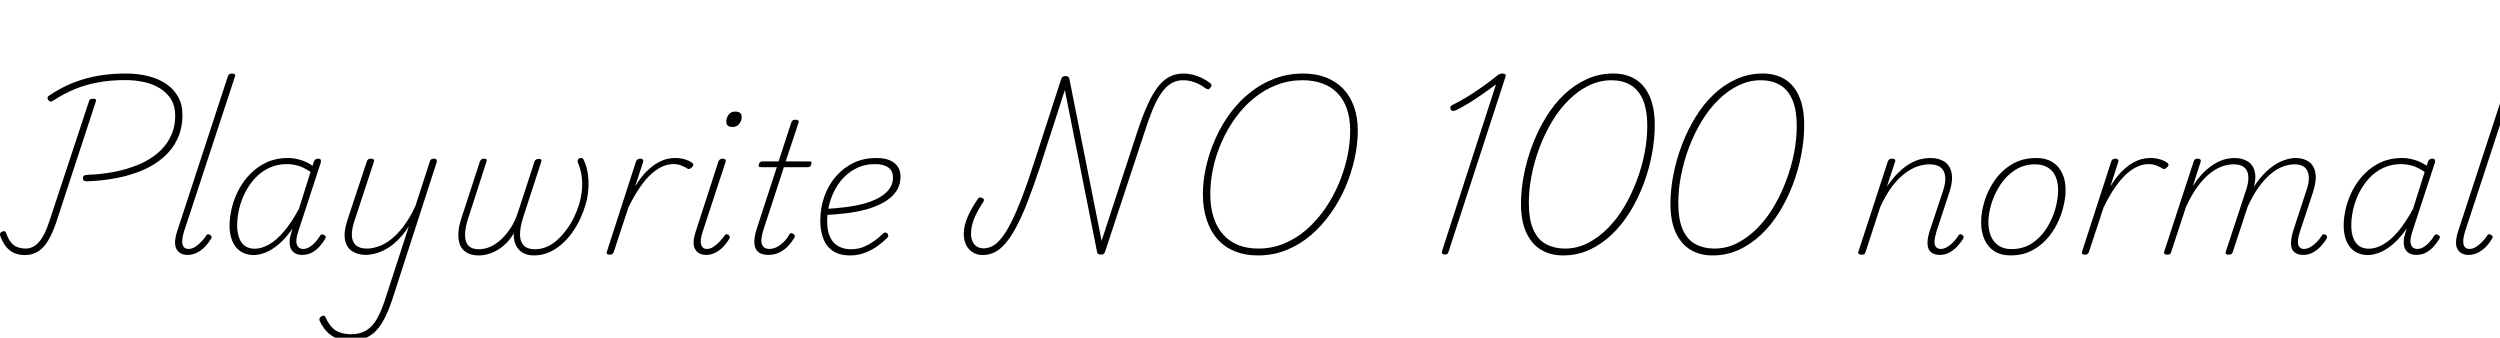 <svg xmlns="http://www.w3.org/2000/svg" xmlns:xlink="http://www.w3.org/1999/xlink" width="331.2" height="44.736"><path fill="black" d="M11.57 24.02L11.57 24.02Q11.26 24.02 11.12 23.94Q10.99 23.86 10.99 23.62L10.99 23.62Q10.99 23.35 11.14 23.27Q11.28 23.18 11.50 23.16L11.50 23.16Q13.34 23.11 15.08 22.78Q16.82 22.44 18.30 21.83Q19.78 21.22 20.87 20.30Q21.96 19.39 22.58 18.14Q23.21 16.90 23.21 15.29L23.21 15.29Q23.21 14.04 22.66 13.15Q22.10 12.26 21.19 11.70Q20.28 11.14 19.09 10.87Q17.90 10.61 16.61 10.61L16.61 10.61Q14.71 10.61 13.09 10.90Q11.47 11.18 9.98 11.78Q8.50 12.38 7.03 13.34L7.03 13.34Q6.86 13.46 6.71 13.45Q6.55 13.44 6.38 13.25L6.38 13.25Q6.26 13.06 6.31 12.90Q6.36 12.74 6.58 12.62L6.58 12.62Q7.68 11.88 8.83 11.34Q9.98 10.80 11.21 10.45Q12.43 10.10 13.79 9.92Q15.14 9.74 16.70 9.74L16.70 9.74Q18.22 9.74 19.57 10.07Q20.93 10.39 21.96 11.08Q22.99 11.76 23.58 12.79Q24.17 13.82 24.17 15.22L24.17 15.22Q24.17 16.99 23.51 18.40Q22.85 19.80 21.67 20.83Q20.50 21.86 18.90 22.55Q17.30 23.23 15.44 23.59Q13.58 23.95 11.57 24.02ZM3.31 33.79L3.31 33.79Q2.52 33.79 1.88 33.52Q1.25 33.24 0.78 32.65Q0.31 32.06 0 31.15L0 31.15Q-0.05 31.03 0.04 30.89Q0.12 30.74 0.26 30.70L0.26 30.70Q0.46 30.60 0.59 30.62Q0.72 30.65 0.79 30.82L0.79 30.82Q1.10 31.70 1.50 32.16Q1.90 32.62 2.40 32.77Q2.90 32.93 3.41 32.93L3.41 32.93Q4.39 32.93 5.16 32.06Q5.93 31.20 6.55 29.28L6.55 29.28L11.78 13.44Q11.83 13.22 11.96 13.15Q12.10 13.08 12.36 13.08L12.36 13.08Q12.58 13.08 12.67 13.16Q12.77 13.25 12.70 13.44L12.70 13.44L7.42 29.54Q6.94 30.94 6.36 31.90Q5.78 32.86 5.03 33.32Q4.27 33.79 3.31 33.79ZM24.84 33.77L24.84 33.77Q23.83 33.77 23.39 33.01Q22.94 32.26 23.50 30.55L23.50 30.55L30.19 10.10Q30.26 9.91 30.38 9.83Q30.50 9.74 30.77 9.74L30.77 9.74Q30.96 9.74 31.09 9.84Q31.22 9.94 31.13 10.13L31.13 10.13L24.38 30.67Q24.02 31.85 24.19 32.41Q24.36 32.98 24.96 32.98L24.96 32.98Q25.42 32.98 25.84 32.71Q26.26 32.45 26.64 32.05Q27.02 31.66 27.26 31.30L27.26 31.30Q27.34 31.13 27.47 31.06Q27.60 30.98 27.79 31.10L27.79 31.10Q28.01 31.22 28.03 31.36Q28.06 31.49 27.94 31.66L27.94 31.66Q27.65 32.16 27.20 32.64Q26.76 33.12 26.16 33.44Q25.56 33.77 24.84 33.77ZM33.60 33.79L33.60 33.79Q32.62 33.79 31.88 33.31Q31.15 32.83 30.78 31.94Q30.41 31.06 30.41 29.88L30.41 29.88Q30.41 28.78 30.71 27.54Q31.01 26.30 31.63 25.13Q32.26 23.95 33.19 23.00Q34.13 22.06 35.36 21.49Q36.60 20.93 38.16 20.93L38.16 20.93Q38.95 20.93 39.83 21.19Q40.70 21.46 41.40 21.96L41.40 21.96L41.59 21.38Q41.69 21.19 41.81 21.11Q41.93 21.02 42.14 21.02L42.14 21.02Q42.43 21.02 42.49 21.18Q42.55 21.34 42.50 21.53L42.50 21.53L39.48 30.77Q39.24 31.54 39.26 32.02Q39.29 32.50 39.53 32.74Q39.77 32.98 40.15 32.98L40.15 32.98Q40.58 32.98 40.99 32.74Q41.40 32.50 41.75 32.11Q42.10 31.73 42.36 31.30L42.36 31.30Q42.43 31.13 42.58 31.07Q42.72 31.01 42.94 31.13L42.94 31.13Q43.13 31.22 43.15 31.37Q43.18 31.51 43.06 31.68L43.06 31.68Q42.77 32.16 42.34 32.65Q41.90 33.14 41.33 33.46Q40.75 33.77 40.01 33.77L40.01 33.77Q39.58 33.77 39.24 33.62Q38.90 33.48 38.69 33.20Q38.47 32.93 38.40 32.51Q38.33 32.09 38.40 31.54L38.40 31.54Q38.47 31.22 38.57 30.91Q38.66 30.60 38.76 30.29L38.76 30.29Q37.82 31.61 36.89 32.39Q35.95 33.17 35.11 33.48Q34.27 33.79 33.60 33.79ZM31.42 29.83L31.42 29.83Q31.42 30.77 31.66 31.46Q31.90 32.16 32.42 32.56Q32.95 32.95 33.77 32.95L33.77 32.95Q34.63 32.95 35.60 32.41Q36.58 31.87 37.58 30.71Q38.59 29.54 39.60 27.67L39.60 27.67L41.14 22.78Q40.22 22.15 39.47 21.95Q38.71 21.74 38.02 21.74L38.02 21.74Q36.70 21.74 35.62 22.26Q34.54 22.78 33.76 23.64Q32.98 24.50 32.45 25.56Q31.92 26.62 31.67 27.73Q31.42 28.85 31.42 29.83ZM48.48 33.77L48.48 33.77Q47.42 33.77 46.67 33.29Q45.91 32.81 45.71 31.80Q45.50 30.79 46.01 29.21L46.01 29.21L48.60 21.38Q48.67 21.19 48.78 21.11Q48.89 21.02 49.15 21.02L49.15 21.02Q49.37 21.02 49.49 21.12Q49.61 21.22 49.54 21.41L49.54 21.41L46.90 29.45Q46.56 30.53 46.62 31.31Q46.68 32.09 47.17 32.51Q47.66 32.93 48.60 32.93L48.60 32.93Q49.30 32.93 50.10 32.66Q50.90 32.40 51.74 31.76Q52.58 31.13 53.42 30.04Q54.26 28.94 55.03 27.31L55.03 27.31L56.95 21.38Q57 21.19 57.12 21.11Q57.24 21.02 57.48 21.02L57.48 21.02Q57.77 21.02 57.84 21.18Q57.91 21.34 57.84 21.53L57.84 21.53L51.98 39.65Q51.38 41.47 50.66 42.70Q49.94 43.92 48.94 44.52Q47.93 45.12 46.42 45.12L46.42 45.12Q45.41 45.12 44.63 44.82Q43.85 44.52 43.30 43.93Q42.74 43.34 42.34 42.48L42.34 42.48Q42.29 42.29 42.34 42.16Q42.38 42.02 42.60 41.90L42.60 41.90Q42.84 41.78 42.95 41.83Q43.06 41.88 43.13 42.05L43.13 42.05Q43.70 43.30 44.50 43.79Q45.29 44.28 46.51 44.28L46.51 44.28Q47.71 44.28 48.54 43.76Q49.37 43.25 49.96 42.20Q50.54 41.16 51.05 39.58L51.05 39.58L54.17 29.98Q53.42 31.13 52.64 31.87Q51.86 32.62 51.11 33.02Q50.35 33.43 49.68 33.60Q49.01 33.77 48.48 33.77ZM63.43 33.84L63.43 33.84Q62.52 33.84 61.90 33.50Q61.27 33.17 60.98 32.54Q60.70 31.92 60.72 31.02Q60.74 30.12 61.10 28.99L61.10 28.99L63.58 21.38Q63.67 21.19 63.79 21.11Q63.91 21.02 64.15 21.02L64.15 21.02Q64.37 21.02 64.44 21.12Q64.51 21.22 64.46 21.38L64.46 21.38L62.02 28.94Q61.61 30.19 61.61 31.13Q61.61 32.06 62.06 32.54Q62.52 33.02 63.43 33.02L63.43 33.02Q64.20 33.02 64.96 32.69Q65.71 32.35 66.41 31.70Q67.10 31.06 67.69 30.14Q68.28 29.23 68.64 28.06L68.64 28.06L70.82 21.38Q70.90 21.19 71.04 21.12Q71.18 21.05 71.38 21.05L71.38 21.05Q71.62 21.05 71.69 21.13Q71.76 21.22 71.71 21.41L71.71 21.41L69.34 28.70Q69 29.76 68.92 30.55Q68.83 31.34 69.02 31.91Q69.22 32.47 69.68 32.75Q70.15 33.02 70.87 33.02L70.87 33.02Q71.69 33.02 72.46 32.69Q73.22 32.35 73.87 31.75Q74.52 31.15 75.08 30.38Q75.65 29.62 76.06 28.76Q76.46 27.91 76.73 27.05L76.73 27.05Q76.99 26.14 77.09 25.21Q77.18 24.29 77.06 23.36Q76.94 22.44 76.56 21.55L76.56 21.55Q76.49 21.34 76.54 21.20Q76.58 21.07 76.70 21Q76.82 20.93 76.94 20.93L76.94 20.93Q77.11 20.93 77.21 21.01Q77.30 21.10 77.42 21.38L77.42 21.38Q77.76 22.15 77.89 23.12Q78.02 24.10 77.94 25.12Q77.86 26.14 77.59 27.07L77.59 27.07Q77.30 28.06 76.85 29.03Q76.39 30 75.76 30.88Q75.12 31.75 74.35 32.41Q73.58 33.07 72.67 33.46Q71.76 33.84 70.73 33.84L70.73 33.84Q69.94 33.84 69.32 33.52Q68.71 33.19 68.38 32.56Q68.04 31.92 68.06 30.91L68.06 30.91Q67.49 31.90 66.70 32.56Q65.90 33.22 65.06 33.53Q64.22 33.84 63.43 33.84ZM80.76 33.74L80.76 33.74Q80.52 33.74 80.42 33.64Q80.33 33.53 80.40 33.34L80.40 33.34L84.26 21.38Q84.34 21.19 84.47 21.11Q84.60 21.02 84.84 21.02L84.84 21.02Q85.06 21.02 85.15 21.14Q85.25 21.26 85.20 21.46L85.20 21.46L84.14 24.70Q84.86 23.52 85.58 22.79Q86.30 22.06 86.99 21.65Q87.67 21.24 88.28 21.08Q88.90 20.93 89.45 20.93L89.45 20.93Q90.19 20.93 90.83 21.14Q91.46 21.36 91.78 21.65L91.78 21.65Q91.87 21.74 91.85 21.88Q91.82 22.01 91.63 22.20L91.63 22.20Q91.46 22.34 91.33 22.38Q91.20 22.42 91.08 22.34L91.08 22.34Q90.79 22.15 90.31 21.95Q89.83 21.74 89.21 21.74L89.21 21.74Q88.51 21.74 87.80 22.04Q87.10 22.34 86.34 23.00Q85.58 23.66 84.82 24.76Q84.05 25.85 83.26 27.46L83.26 27.46L81.31 33.38Q81.24 33.58 81.11 33.66Q80.98 33.74 80.76 33.74ZM93.55 33.77L93.55 33.77Q92.54 33.77 92.09 33.01Q91.63 32.26 92.21 30.55L92.21 30.55L95.18 21.38Q95.28 21.19 95.39 21.11Q95.50 21.02 95.74 21.02L95.74 21.02Q95.98 21.02 96.08 21.12Q96.19 21.22 96.14 21.41L96.14 21.41L93.10 30.67Q92.71 31.85 92.89 32.41Q93.07 32.98 93.65 32.98L93.65 32.98Q94.08 32.98 94.50 32.71Q94.92 32.45 95.29 32.05Q95.66 31.66 95.93 31.30L95.93 31.30Q96 31.13 96.13 31.06Q96.26 30.98 96.48 31.10L96.48 31.10Q96.65 31.22 96.68 31.36Q96.72 31.49 96.60 31.66L96.60 31.66Q96.31 32.16 95.87 32.64Q95.42 33.12 94.84 33.44Q94.25 33.77 93.55 33.77ZM97.06 16.82L97.06 16.82Q96.67 16.82 96.44 16.66Q96.22 16.49 96.22 16.13L96.22 16.13Q96.22 15.60 96.53 15.19Q96.84 14.78 97.39 14.78L97.39 14.78Q97.80 14.78 98.03 14.95Q98.26 15.12 98.26 15.48L98.26 15.48Q98.26 15.98 97.94 16.40Q97.63 16.82 97.06 16.82ZM101.76 33.77L101.76 33.77Q101.04 33.77 100.55 33.46Q100.06 33.14 99.95 32.38Q99.84 31.61 100.27 30.26L100.27 30.26L102.91 22.15L100.82 22.15Q100.56 22.15 100.52 22.04Q100.49 21.94 100.54 21.74L100.54 21.74Q100.61 21.55 100.72 21.47Q100.82 21.38 101.06 21.38L101.06 21.38L103.15 21.38L104.83 16.22Q104.90 16.03 105.02 15.95Q105.14 15.86 105.41 15.86L105.41 15.86Q105.62 15.86 105.74 15.96Q105.86 16.06 105.79 16.25L105.79 16.25L104.09 21.38L107.18 21.38Q107.45 21.38 107.50 21.48Q107.54 21.58 107.47 21.77L107.47 21.77Q107.40 22.01 107.29 22.08Q107.18 22.15 106.97 22.15L106.97 22.15L103.85 22.15L101.16 30.38Q100.70 31.82 100.96 32.40Q101.21 32.98 101.90 32.98L101.90 32.98Q102.67 32.98 103.38 32.44Q104.09 31.90 104.52 31.15L104.52 31.15Q104.59 30.98 104.72 30.91Q104.86 30.84 105.05 30.96L105.05 30.96Q105.24 31.06 105.29 31.20Q105.34 31.34 105.22 31.51L105.22 31.51Q104.86 32.14 104.34 32.66Q103.82 33.19 103.19 33.48Q102.55 33.77 101.76 33.77ZM112.63 33.84L112.63 33.84Q111.19 33.84 110.32 33.23Q109.44 32.62 109.06 31.58Q108.67 30.55 108.67 29.26L108.67 29.26Q108.67 27.55 109.21 26.03Q109.75 24.50 110.76 23.35Q111.77 22.20 113.11 21.56Q114.46 20.93 116.04 20.93L116.04 20.93Q117.22 20.93 117.94 21.26Q118.66 21.60 118.98 22.15Q119.30 22.70 119.30 23.35L119.30 23.35Q119.30 24.55 118.69 25.40Q118.08 26.26 117.04 26.83Q115.99 27.41 114.71 27.76Q113.42 28.10 112.04 28.26Q110.66 28.42 109.34 28.49L109.34 28.49L109.58 27.67Q110.81 27.60 112.04 27.44Q113.28 27.29 114.41 26.99Q115.54 26.69 116.41 26.21Q117.29 25.73 117.79 25.07Q118.30 24.41 118.30 23.52L118.30 23.52Q118.30 22.61 117.67 22.18Q117.05 21.74 115.92 21.74L115.92 21.74Q114.48 21.74 113.32 22.36Q112.15 22.97 111.32 24.04Q110.50 25.10 110.04 26.46Q109.58 27.82 109.58 29.30L109.58 29.30Q109.58 30.60 109.98 31.43Q110.38 32.26 111.10 32.64Q111.82 33.02 112.70 33.02L112.70 33.02Q113.74 33.02 114.53 32.66Q115.32 32.30 115.96 31.82Q116.59 31.34 117.02 30.91L117.02 30.91Q117.17 30.79 117.29 30.80Q117.41 30.82 117.53 30.91L117.53 30.91Q117.62 30.98 117.67 31.14Q117.72 31.30 117.58 31.46L117.58 31.46Q117.12 31.94 116.39 32.50Q115.66 33.05 114.70 33.44Q113.74 33.84 112.63 33.84ZM130.20 33.79L130.20 33.79Q129.43 33.79 128.86 33.42Q128.28 33.05 127.98 32.42Q127.68 31.80 127.68 31.01L127.68 31.01Q127.68 29.90 128.20 28.73Q128.71 27.55 129.53 26.38L129.53 26.38Q129.65 26.18 129.78 26.16Q129.91 26.14 130.13 26.23L130.13 26.23Q130.34 26.35 130.36 26.47Q130.37 26.59 130.25 26.78L130.25 26.78Q129.53 27.84 129.08 28.91Q128.64 29.98 128.64 30.96L128.64 30.96Q128.64 31.49 128.82 31.93Q129 32.38 129.38 32.64Q129.77 32.90 130.32 32.90L130.32 32.90Q130.94 32.90 131.54 32.57Q132.14 32.23 132.74 31.46Q133.34 30.70 133.99 29.40Q134.64 28.10 135.37 26.22Q136.10 24.34 136.92 21.77L136.92 21.77L140.59 10.46Q140.66 10.25 140.81 10.16Q140.95 10.08 141.14 10.08L141.14 10.08Q141.38 10.08 141.50 10.16Q141.62 10.25 141.67 10.44L141.67 10.44L145.94 31.90L150.72 17.30Q151.37 15.34 152.02 13.91Q152.66 12.48 153.35 11.57Q154.03 10.66 154.88 10.20Q155.74 9.74 156.79 9.74L156.79 9.74Q157.42 9.74 158.04 9.90Q158.66 10.06 159.23 10.33Q159.79 10.61 160.27 10.97L160.27 10.97Q160.46 11.11 160.50 11.26Q160.54 11.40 160.37 11.59L160.37 11.59Q160.22 11.81 160.08 11.82Q159.94 11.83 159.72 11.71L159.72 11.71Q159.02 11.18 158.29 10.91Q157.56 10.63 156.70 10.63L156.70 10.63Q155.86 10.63 155.16 11.05Q154.46 11.47 153.86 12.32Q153.26 13.18 152.72 14.47Q152.18 15.77 151.61 17.57L151.61 17.57L146.40 33.34Q146.33 33.55 146.21 33.64Q146.09 33.72 145.87 33.72L145.87 33.72Q145.70 33.72 145.58 33.68Q145.46 33.65 145.40 33.56Q145.34 33.48 145.34 33.38L145.34 33.38L141.07 11.93L137.81 22.03Q136.90 24.77 136.12 26.77Q135.34 28.78 134.60 30.13Q133.87 31.49 133.16 32.29Q132.46 33.10 131.72 33.44Q130.99 33.79 130.20 33.79ZM166.63 33.84L166.63 33.84Q164.98 33.84 163.63 33.31Q162.29 32.78 161.34 31.74Q160.39 30.70 159.88 29.18Q159.36 27.67 159.36 25.73L159.36 25.73Q159.36 23.93 159.79 22.04Q160.22 20.16 161.02 18.37Q161.81 16.58 162.96 15.02Q164.11 13.46 165.59 12.28Q167.06 11.09 168.84 10.42Q170.62 9.74 172.63 9.74L172.63 9.74Q174.31 9.74 175.66 10.26Q177.00 10.78 177.94 11.75Q178.87 12.72 179.38 14.14Q179.88 15.55 179.88 17.30L179.88 17.30Q179.88 19.08 179.46 21Q179.04 22.92 178.25 24.77Q177.46 26.62 176.30 28.25Q175.15 29.88 173.69 31.14Q172.22 32.40 170.45 33.12Q168.67 33.84 166.63 33.84ZM166.68 32.93L166.68 32.93Q168.55 32.93 170.17 32.24Q171.79 31.56 173.14 30.37Q174.48 29.18 175.55 27.64Q176.62 26.09 177.36 24.34Q178.10 22.58 178.49 20.78Q178.87 18.98 178.87 17.30L178.87 17.30Q178.87 15.70 178.44 14.44Q178.01 13.18 177.19 12.34Q176.38 11.50 175.20 11.06Q174.02 10.63 172.56 10.63L172.56 10.63Q170.74 10.63 169.12 11.26Q167.50 11.88 166.13 13.00Q164.76 14.11 163.69 15.59Q162.62 17.06 161.87 18.76Q161.11 20.45 160.73 22.22Q160.34 24 160.34 25.73L160.34 25.73Q160.34 27.46 160.78 28.80Q161.21 30.14 162.04 31.07Q162.86 31.99 164.04 32.46Q165.22 32.93 166.68 32.93ZM191.40 33.72L191.40 33.72Q191.16 33.72 191.06 33.59Q190.97 33.46 191.04 33.26L191.04 33.26L198.19 11.18Q197.28 11.86 196.33 12.52Q195.38 13.18 194.50 13.72Q193.61 14.26 192.86 14.62L192.86 14.62Q192.62 14.71 192.44 14.69Q192.26 14.66 192.17 14.47L192.17 14.47Q192.10 14.28 192.17 14.14Q192.24 13.99 192.43 13.90L192.43 13.90Q193.34 13.46 194.34 12.85Q195.34 12.24 196.34 11.53Q197.35 10.82 198.24 10.10L198.24 10.10Q198.43 9.94 198.56 9.86Q198.70 9.79 198.80 9.77Q198.91 9.74 199.03 9.74L199.03 9.74Q199.30 9.74 199.40 9.84Q199.51 9.94 199.44 10.20L199.44 10.20L191.90 33.36Q191.86 33.55 191.75 33.64Q191.64 33.72 191.40 33.72ZM207.07 33.84L207.07 33.84Q205.42 33.84 204.17 33.10Q202.92 32.35 202.21 30.83Q201.50 29.30 201.50 27L201.50 27Q201.50 25.10 201.90 23.09Q202.30 21.07 203.04 19.14Q203.78 17.21 204.83 15.50Q205.87 13.80 207.24 12.50Q208.61 11.21 210.23 10.48Q211.85 9.74 213.72 9.74L213.72 9.74Q215.40 9.74 216.62 10.48Q217.85 11.21 218.53 12.73Q219.22 14.26 219.22 16.58L219.22 16.58Q219.22 18.50 218.83 20.51Q218.45 22.51 217.72 24.44Q216.98 26.38 215.94 28.07Q214.90 29.76 213.54 31.06Q212.18 32.35 210.56 33.10Q208.94 33.84 207.07 33.84ZM207.31 32.93L207.31 32.93Q208.92 32.93 210.34 32.21Q211.75 31.49 212.98 30.26Q214.20 29.04 215.16 27.43Q216.12 25.82 216.80 24.02Q217.49 22.22 217.86 20.35Q218.23 18.48 218.23 16.73L218.23 16.73Q218.23 14.50 217.63 13.16Q217.03 11.83 215.96 11.23Q214.90 10.63 213.48 10.63L213.48 10.63Q211.92 10.63 210.49 11.33Q209.06 12.02 207.83 13.25Q206.59 14.47 205.62 16.09Q204.65 17.71 203.96 19.52Q203.28 21.34 202.91 23.22Q202.54 25.10 202.54 26.86L202.54 26.86Q202.54 29.09 203.14 30.43Q203.74 31.78 204.83 32.35Q205.92 32.93 207.31 32.93ZM226.87 33.84L226.87 33.84Q225.22 33.84 223.97 33.10Q222.72 32.35 222.01 30.83Q221.30 29.30 221.30 27L221.30 27Q221.30 25.10 221.70 23.09Q222.10 21.07 222.84 19.14Q223.58 17.21 224.63 15.50Q225.67 13.80 227.04 12.50Q228.41 11.21 230.03 10.48Q231.65 9.74 233.52 9.74L233.52 9.74Q235.20 9.74 236.42 10.48Q237.65 11.21 238.33 12.73Q239.02 14.26 239.02 16.58L239.02 16.58Q239.02 18.50 238.63 20.51Q238.25 22.51 237.52 24.44Q236.78 26.38 235.74 28.07Q234.70 29.76 233.34 31.06Q231.98 32.35 230.36 33.10Q228.74 33.84 226.87 33.84ZM227.11 32.93L227.11 32.93Q228.72 32.93 230.14 32.21Q231.55 31.49 232.78 30.26Q234 29.04 234.96 27.43Q235.92 25.82 236.60 24.02Q237.29 22.22 237.66 20.35Q238.03 18.48 238.03 16.73L238.03 16.73Q238.03 14.50 237.43 13.16Q236.83 11.83 235.76 11.23Q234.70 10.63 233.28 10.63L233.28 10.63Q231.72 10.63 230.29 11.33Q228.86 12.02 227.63 13.25Q226.39 14.47 225.42 16.09Q224.45 17.71 223.76 19.52Q223.08 21.34 222.71 23.22Q222.34 25.10 222.34 26.86L222.34 26.86Q222.34 29.09 222.94 30.43Q223.54 31.78 224.63 32.35Q225.72 32.93 227.11 32.93ZM256.99 33.77L256.99 33.77Q256.49 33.77 256.10 33.59Q255.72 33.41 255.53 33.04Q255.34 32.66 255.36 32.04Q255.38 31.42 255.67 30.53L255.67 30.53L257.42 25.27Q257.78 24.17 257.70 23.39Q257.62 22.61 257.11 22.19Q256.61 21.77 255.60 21.77L255.60 21.77Q254.88 21.77 254.05 22.04Q253.22 22.32 252.37 22.96Q251.52 23.59 250.69 24.67Q249.86 25.75 249.10 27.41L249.10 27.41L247.15 33.38Q247.10 33.58 247.00 33.66Q246.89 33.74 246.62 33.74L246.62 33.74Q246.38 33.74 246.26 33.65Q246.14 33.55 246.19 33.38L246.19 33.38L250.10 21.38Q250.18 21.19 250.30 21.11Q250.42 21.02 250.68 21.02L250.68 21.02Q250.90 21.02 251.02 21.12Q251.14 21.22 251.06 21.41L251.06 21.41L249.98 24.72Q250.75 23.59 251.52 22.85Q252.29 22.10 253.04 21.67Q253.80 21.24 254.48 21.08Q255.17 20.93 255.72 20.93L255.72 20.93Q256.82 20.93 257.57 21.40Q258.31 21.86 258.54 22.88Q258.77 23.90 258.24 25.51L258.24 25.51L256.54 30.67Q256.30 31.49 256.28 31.99Q256.27 32.50 256.50 32.74Q256.73 32.98 257.11 32.98L257.11 32.98Q257.54 32.98 257.96 32.72Q258.38 32.47 258.77 32.08Q259.15 31.68 259.39 31.30L259.39 31.30Q259.46 31.13 259.60 31.06Q259.73 30.98 259.94 31.10L259.94 31.10Q260.11 31.22 260.14 31.36Q260.16 31.49 260.06 31.66L260.06 31.66Q259.75 32.14 259.31 32.63Q258.86 33.12 258.29 33.44Q257.71 33.77 256.99 33.77ZM266.38 33.84L266.38 33.84Q265.10 33.84 264.23 33.29Q263.35 32.74 262.91 31.74Q262.46 30.74 262.46 29.45L262.46 29.45Q262.46 28.10 262.92 26.62Q263.38 25.13 264.30 23.83Q265.22 22.54 266.59 21.73Q267.96 20.93 269.78 20.93L269.78 20.93Q271.03 20.93 271.88 21.46Q272.74 21.98 273.19 22.93Q273.65 23.88 273.65 25.15L273.65 25.15Q273.65 26.16 273.37 27.32Q273.10 28.49 272.53 29.64Q271.97 30.79 271.09 31.74Q270.22 32.69 269.04 33.26Q267.86 33.84 266.38 33.84ZM266.47 33L266.47 33Q268.03 33 269.20 32.23Q270.36 31.46 271.13 30.25Q271.90 29.04 272.28 27.70Q272.66 26.35 272.66 25.20L272.66 25.20Q272.66 24.17 272.33 23.40Q271.99 22.63 271.31 22.20Q270.62 21.77 269.62 21.77L269.62 21.77Q268.13 21.77 266.98 22.51Q265.82 23.26 265.03 24.44Q264.24 25.63 263.83 26.96Q263.42 28.30 263.42 29.45L263.42 29.45Q263.42 30.50 263.77 31.31Q264.12 32.11 264.80 32.56Q265.49 33 266.47 33ZM276.19 33.74L276.19 33.74Q275.95 33.74 275.86 33.64Q275.76 33.53 275.83 33.34L275.83 33.34L279.70 21.38Q279.77 21.19 279.90 21.11Q280.03 21.02 280.27 21.02L280.27 21.02Q280.49 21.02 280.58 21.14Q280.68 21.26 280.63 21.46L280.63 21.46L279.58 24.70Q280.30 23.52 281.02 22.79Q281.74 22.06 282.42 21.65Q283.10 21.24 283.72 21.08Q284.33 20.93 284.88 20.93L284.88 20.93Q285.62 20.93 286.26 21.14Q286.90 21.36 287.21 21.65L287.21 21.65Q287.30 21.74 287.28 21.88Q287.26 22.01 287.06 22.20L287.06 22.20Q286.90 22.34 286.76 22.38Q286.63 22.42 286.51 22.34L286.51 22.34Q286.22 22.15 285.74 21.95Q285.26 21.74 284.64 21.74L284.64 21.74Q283.94 21.74 283.24 22.04Q282.53 22.34 281.77 23.00Q281.02 23.66 280.25 24.76Q279.48 25.85 278.69 27.46L278.69 27.46L276.74 33.38Q276.67 33.58 276.54 33.66Q276.41 33.74 276.19 33.74ZM305.16 33.77L305.16 33.77Q304.63 33.77 304.25 33.59Q303.86 33.41 303.67 33.04Q303.48 32.66 303.52 32.04Q303.55 31.42 303.82 30.53L303.82 30.53L305.54 25.27Q305.93 24.19 305.87 23.40Q305.81 22.61 305.35 22.19Q304.90 21.77 303.96 21.77L303.96 21.77Q303.29 21.77 302.51 22.04Q301.73 22.32 300.91 22.97Q300.10 23.62 299.28 24.73Q298.46 25.85 297.70 27.53L297.70 27.53L297.24 27.53Q297.98 25.56 298.90 24.29Q299.81 23.02 300.76 22.27Q301.70 21.53 302.58 21.23Q303.46 20.93 304.08 20.93L304.08 20.93Q305.16 20.93 305.86 21.41Q306.55 21.89 306.74 22.88Q306.94 23.88 306.41 25.51L306.41 25.51L304.70 30.67Q304.44 31.49 304.43 31.99Q304.42 32.50 304.64 32.74Q304.87 32.98 305.23 32.98L305.23 32.98Q305.66 32.98 306.10 32.72Q306.53 32.47 306.91 32.08Q307.30 31.68 307.54 31.30L307.54 31.30Q307.61 31.13 307.74 31.06Q307.87 30.98 308.09 31.10L308.09 31.10Q308.28 31.22 308.29 31.36Q308.30 31.49 308.21 31.66L308.21 31.66Q307.92 32.14 307.46 32.63Q307.01 33.12 306.43 33.44Q305.86 33.77 305.16 33.77ZM287.11 33.74L287.11 33.74Q286.87 33.74 286.76 33.65Q286.66 33.55 286.70 33.38L286.70 33.38L290.62 21.38Q290.69 21.19 290.78 21.11Q290.88 21.02 291.14 21.02L291.14 21.02Q291.38 21.02 291.49 21.12Q291.60 21.22 291.55 21.41L291.55 21.41L290.50 24.67Q291.22 23.54 291.97 22.81Q292.73 22.08 293.46 21.66Q294.19 21.24 294.84 21.08Q295.49 20.93 296.02 20.93L296.02 20.93Q297.07 20.93 297.82 21.41Q298.56 21.89 298.74 22.88Q298.92 23.88 298.39 25.51L298.39 25.51L295.80 33.38Q295.73 33.58 295.62 33.66Q295.51 33.74 295.25 33.74L295.25 33.74Q295.03 33.74 294.91 33.65Q294.79 33.55 294.86 33.38L294.86 33.38L297.53 25.27Q297.91 24.19 297.86 23.40Q297.82 22.61 297.34 22.19Q296.86 21.77 295.90 21.77L295.90 21.77Q295.20 21.77 294.42 22.03Q293.64 22.30 292.81 22.94Q291.98 23.59 291.17 24.68Q290.35 25.78 289.61 27.38L289.61 27.38L287.64 33.38Q287.59 33.58 287.48 33.66Q287.38 33.74 287.11 33.74ZM313.68 33.79L313.68 33.79Q312.70 33.79 311.96 33.31Q311.23 32.83 310.86 31.94Q310.49 31.06 310.49 29.88L310.49 29.88Q310.49 28.78 310.79 27.54Q311.09 26.30 311.71 25.13Q312.34 23.95 313.27 23.00Q314.21 22.06 315.44 21.49Q316.68 20.93 318.24 20.93L318.24 20.93Q319.03 20.93 319.91 21.19Q320.78 21.46 321.48 21.96L321.48 21.96L321.67 21.38Q321.77 21.19 321.89 21.11Q322.01 21.02 322.22 21.02L322.22 21.02Q322.51 21.02 322.57 21.18Q322.63 21.34 322.58 21.53L322.58 21.53L319.56 30.77Q319.32 31.54 319.34 32.02Q319.37 32.50 319.61 32.74Q319.85 32.98 320.23 32.98L320.23 32.98Q320.66 32.98 321.07 32.74Q321.48 32.50 321.83 32.11Q322.18 31.73 322.44 31.30L322.44 31.30Q322.51 31.13 322.66 31.07Q322.80 31.01 323.02 31.13L323.02 31.13Q323.21 31.22 323.23 31.37Q323.26 31.51 323.14 31.68L323.14 31.68Q322.85 32.16 322.42 32.65Q321.98 33.14 321.41 33.46Q320.83 33.77 320.09 33.77L320.09 33.77Q319.66 33.77 319.32 33.62Q318.98 33.48 318.77 33.20Q318.55 32.93 318.48 32.51Q318.41 32.09 318.48 31.54L318.48 31.54Q318.55 31.22 318.65 30.91Q318.74 30.60 318.84 30.29L318.84 30.29Q317.90 31.61 316.97 32.39Q316.03 33.17 315.19 33.48Q314.35 33.79 313.68 33.79ZM311.50 29.83L311.50 29.83Q311.50 30.77 311.74 31.46Q311.98 32.16 312.50 32.56Q313.03 32.95 313.85 32.95L313.85 32.95Q314.71 32.95 315.68 32.41Q316.66 31.87 317.66 30.71Q318.67 29.54 319.68 27.67L319.68 27.67L321.22 22.78Q320.30 22.15 319.55 21.95Q318.79 21.74 318.10 21.74L318.10 21.74Q316.78 21.74 315.70 22.26Q314.62 22.78 313.84 23.64Q313.06 24.50 312.53 25.56Q312.00 26.62 311.75 27.73Q311.50 28.85 311.50 29.83ZM327.02 33.77L327.02 33.77Q326.02 33.77 325.57 33.01Q325.13 32.26 325.68 30.55L325.68 30.55L332.38 10.10Q332.45 9.91 332.57 9.83Q332.69 9.74 332.95 9.74L332.95 9.74Q333.14 9.74 333.28 9.84Q333.41 9.94 333.31 10.13L333.31 10.13L326.57 30.67Q326.21 31.85 326.38 32.41Q326.54 32.98 327.14 32.98L327.14 32.98Q327.60 32.98 328.02 32.71Q328.44 32.45 328.82 32.05Q329.21 31.66 329.45 31.30L329.45 31.30Q329.52 31.13 329.65 31.06Q329.78 30.98 329.98 31.10L329.98 31.10Q330.19 31.22 330.22 31.36Q330.24 31.49 330.12 31.66L330.12 31.66Q329.83 32.16 329.39 32.64Q328.94 33.12 328.34 33.44Q327.74 33.77 327.02 33.77Z"/></svg>